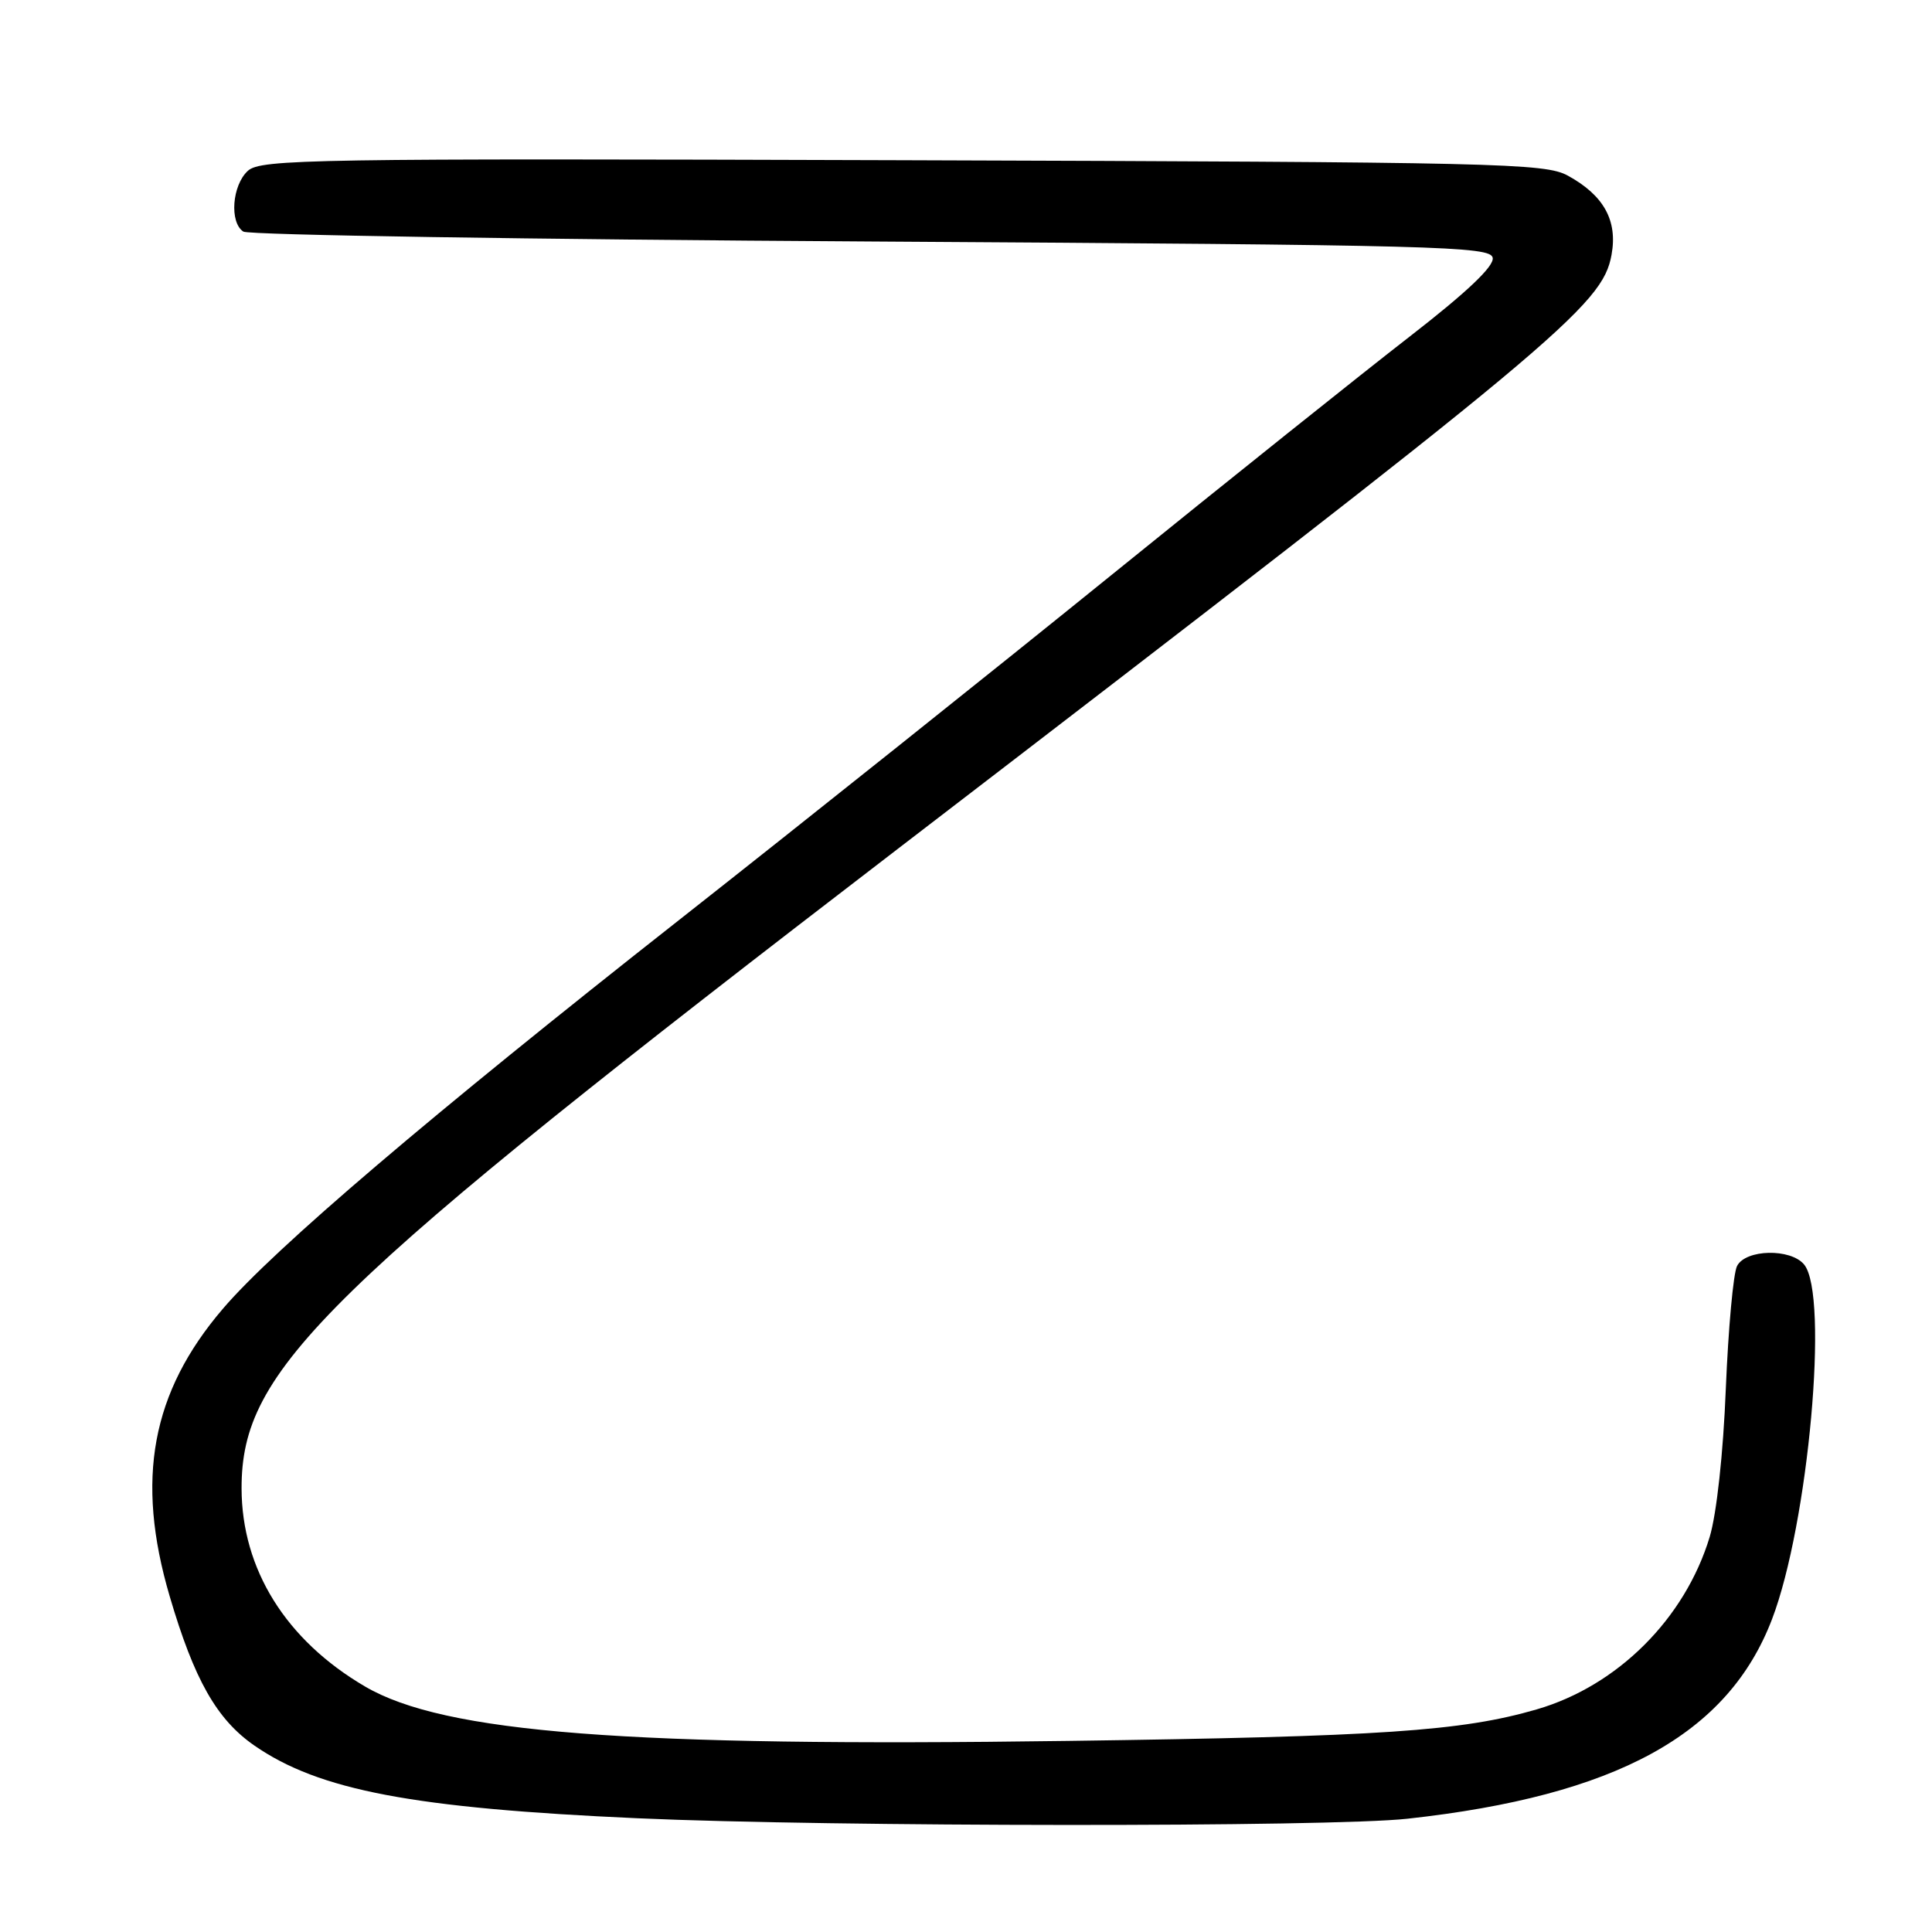 <?xml version="1.0" encoding="UTF-8" standalone="no"?>
<!DOCTYPE svg PUBLIC "-//W3C//DTD SVG 1.1//EN" "http://www.w3.org/Graphics/SVG/1.1/DTD/svg11.dtd" >
<svg xmlns="http://www.w3.org/2000/svg" xmlns:xlink="http://www.w3.org/1999/xlink" version="1.1" viewBox="0 0 256 256">
 <g >
 <path fill="currentColor"
d=" M 186.50 240.99 C 214.15 237.95 228.95 229.85 234.80 214.56 C 239.63 201.94 242.38 171.57 239.05 167.55 C 237.25 165.39 231.31 165.53 230.17 167.75 C 229.67 168.71 229.01 176.03 228.68 184.00 C 228.34 192.58 227.46 200.61 226.54 203.66 C 223.26 214.49 214.33 223.39 203.63 226.50 C 193.68 229.39 183.09 230.11 141.50 230.68 C 83.03 231.49 58.86 229.62 48.37 223.47 C 37.88 217.33 32.03 207.93 32.01 197.22 C 31.99 181.38 42.45 171.18 119.00 112.45 C 206.83 45.07 212.32 40.49 213.54 33.75 C 214.36 29.22 212.51 25.88 207.74 23.27 C 204.72 21.62 198.65 21.48 119.60 21.23 C 41.33 20.98 34.56 21.09 32.85 22.63 C 30.75 24.54 30.38 29.48 32.25 30.69 C 32.94 31.14 70.39 31.73 115.49 32.00 C 190.79 32.46 197.50 32.64 197.79 34.16 C 198.01 35.27 194.39 38.70 186.81 44.58 C 180.59 49.40 162.90 63.54 147.50 76.01 C 132.10 88.48 106.22 109.13 90.00 121.89 C 57.11 147.76 36.29 165.50 29.53 173.42 C 20.06 184.49 17.93 196.03 22.48 211.50 C 25.73 222.57 28.72 227.84 33.70 231.29 C 42.27 237.23 54.74 239.60 84.50 240.93 C 110.09 242.08 176.27 242.12 186.50 240.99 Z "/>
</g>
</svg>